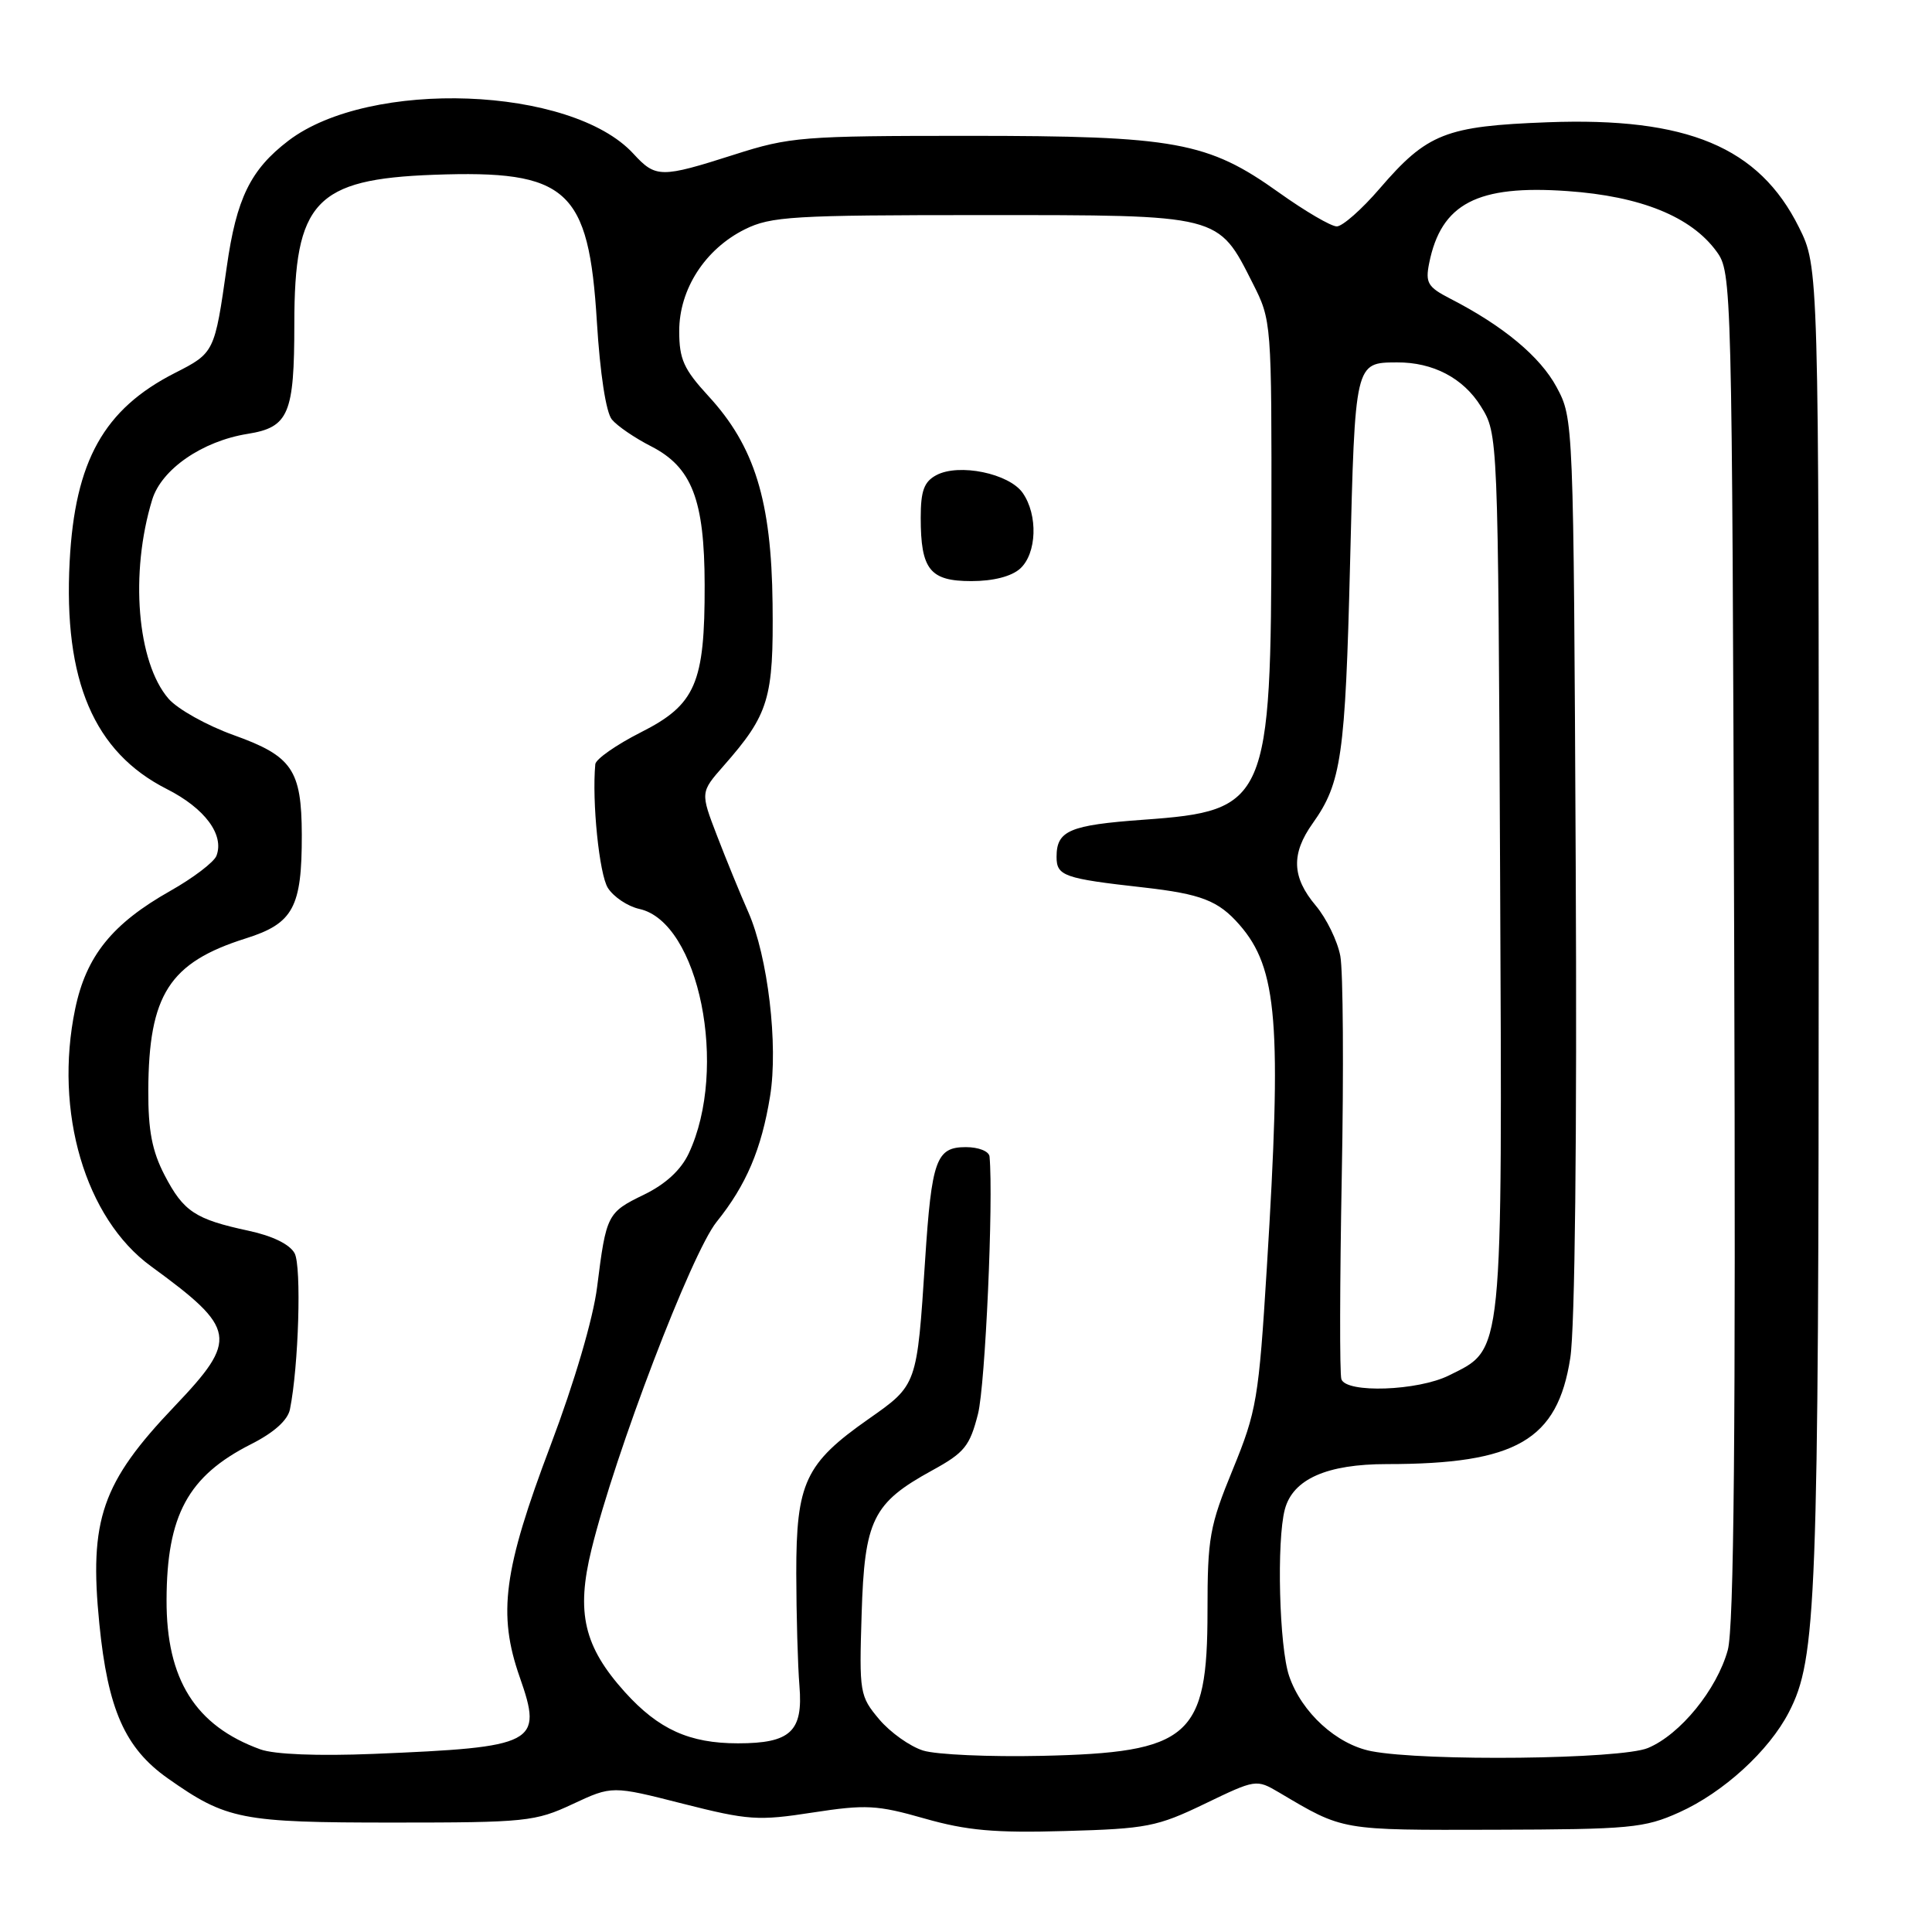 <?xml version="1.0" encoding="UTF-8" standalone="no"?>
<!DOCTYPE svg PUBLIC "-//W3C//DTD SVG 1.1//EN" "http://www.w3.org/Graphics/SVG/1.1/DTD/svg11.dtd" >
<svg xmlns="http://www.w3.org/2000/svg" xmlns:xlink="http://www.w3.org/1999/xlink" version="1.1" viewBox="0 0 256 256">
 <g >
 <path fill="currentColor"
d=" M 159.64 239.01 C 166.40 235.75 166.47 235.74 169.48 237.51 C 178.07 242.60 177.52 242.50 198.00 242.45 C 216.01 242.40 217.88 242.23 222.50 240.15 C 228.35 237.52 234.40 232.00 237.04 226.87 C 240.71 219.77 240.98 212.60 240.99 122.95 C 241.00 35.39 241.00 35.39 238.36 30.10 C 233.07 19.48 223.57 15.51 205.09 16.20 C 191.54 16.71 189.12 17.66 182.81 24.99 C 180.44 27.75 177.88 30.00 177.13 30.00 C 176.37 30.00 172.92 27.98 169.46 25.51 C 160.02 18.77 155.78 18.00 128.33 18.00 C 106.31 18.00 104.66 18.13 97.29 20.49 C 87.55 23.60 86.89 23.59 83.92 20.36 C 75.70 11.42 49.01 10.42 38.22 18.64 C 33.19 22.48 31.33 26.29 30.05 35.35 C 28.44 46.69 28.41 46.76 23.18 49.42 C 13.76 54.21 9.93 61.08 9.23 74.39 C 8.40 90.19 12.45 99.66 22.10 104.55 C 27.14 107.10 29.75 110.61 28.68 113.40 C 28.35 114.24 25.61 116.33 22.58 118.04 C 14.86 122.40 11.42 126.67 9.96 133.69 C 7.13 147.30 11.29 161.43 20.00 167.78 C 31.38 176.09 31.61 177.43 23.13 186.34 C 13.49 196.45 11.79 201.35 13.16 215.13 C 14.29 226.52 16.56 231.65 22.26 235.66 C 30.02 241.12 31.94 241.50 52.07 241.50 C 69.68 241.50 70.92 241.37 75.88 239.05 C 81.10 236.61 81.10 236.61 90.48 239.00 C 99.16 241.20 100.45 241.29 107.68 240.17 C 114.72 239.09 116.20 239.16 122.50 240.96 C 128.12 242.56 131.80 242.89 141.16 242.62 C 151.95 242.32 153.33 242.05 159.64 239.01 Z  M 34.50 231.80 C 25.89 228.68 22.03 222.53 22.07 212.00 C 22.10 200.79 24.91 195.60 33.23 191.38 C 36.29 189.84 38.13 188.19 38.42 186.74 C 39.57 181.06 39.97 167.81 39.04 166.07 C 38.40 164.88 36.11 163.76 32.93 163.08 C 25.86 161.56 24.32 160.54 21.81 155.72 C 20.15 152.52 19.63 149.80 19.65 144.50 C 19.70 131.80 22.43 127.54 32.58 124.34 C 38.86 122.36 40.01 120.23 39.99 110.60 C 39.96 102.01 38.72 100.19 31.00 97.42 C 27.42 96.14 23.52 93.96 22.33 92.58 C 18.16 87.76 17.19 75.92 20.17 66.20 C 21.41 62.17 26.81 58.45 32.81 57.49 C 38.26 56.62 39.00 54.87 39.00 42.90 C 39.00 26.73 41.79 23.74 57.46 23.16 C 75.22 22.51 78.01 25.02 79.09 42.64 C 79.51 49.50 80.30 54.66 81.08 55.59 C 81.79 56.45 84.12 58.04 86.26 59.13 C 91.68 61.90 93.35 66.20 93.37 77.50 C 93.40 90.55 92.17 93.38 84.91 97.04 C 81.66 98.69 78.95 100.58 78.88 101.26 C 78.42 106.21 79.41 115.88 80.55 117.66 C 81.31 118.85 83.18 120.10 84.72 120.44 C 92.63 122.18 96.55 141.59 91.26 152.84 C 90.23 155.03 88.20 156.90 85.35 158.29 C 80.46 160.66 80.33 160.92 79.12 170.54 C 78.60 174.70 76.12 183.14 72.96 191.50 C 66.70 208.05 65.93 213.85 68.87 222.24 C 71.96 231.05 71.07 231.51 49.50 232.40 C 42.09 232.70 36.35 232.47 34.50 231.80 Z  M 122.33 231.96 C 120.59 231.42 117.97 229.56 116.50 227.82 C 113.92 224.75 113.84 224.31 114.17 213.89 C 114.55 201.37 115.64 199.16 123.51 194.84 C 127.80 192.49 128.50 191.63 129.59 187.35 C 130.56 183.51 131.65 159.10 131.12 153.25 C 131.05 152.55 129.67 152.00 127.98 152.00 C 124.05 152.00 123.45 153.67 122.58 167.00 C 121.50 183.59 121.54 183.50 115.11 188.01 C 106.69 193.91 105.50 196.46 105.51 208.50 C 105.52 214.00 105.71 220.70 105.93 223.39 C 106.43 229.43 104.75 231.00 97.78 231.00 C 91.34 231.00 87.27 229.15 82.81 224.22 C 77.37 218.18 76.31 213.69 78.38 205.29 C 81.51 192.53 91.63 166.04 94.95 161.91 C 98.88 157.03 100.90 152.28 102.04 145.25 C 103.14 138.47 101.75 126.74 99.15 120.85 C 98.09 118.46 96.23 113.91 95.01 110.74 C 92.80 104.99 92.80 104.99 95.88 101.48 C 101.89 94.64 102.51 92.57 102.37 80.00 C 102.22 66.34 99.99 59.12 93.86 52.47 C 90.60 48.92 90.00 47.60 90.00 43.87 C 90.00 38.32 93.43 33.01 98.69 30.39 C 102.15 28.67 105.03 28.50 130.18 28.50 C 161.88 28.50 161.36 28.37 166.00 37.55 C 168.49 42.47 168.50 42.66 168.47 69.50 C 168.44 106.32 167.95 107.44 151.50 108.62 C 141.70 109.33 140.00 110.06 140.00 113.54 C 140.00 116.07 140.97 116.41 151.50 117.59 C 159.17 118.46 161.43 119.33 164.23 122.53 C 169.29 128.32 169.87 135.59 167.86 168.00 C 166.79 185.37 166.51 187.00 163.36 194.69 C 160.27 202.22 160.00 203.75 160.00 213.48 C 160.00 230.19 157.67 232.23 138.00 232.66 C 131.12 232.81 124.07 232.50 122.33 231.96 Z  M 135.17 75.35 C 137.39 73.34 137.56 68.24 135.51 65.31 C 133.70 62.73 127.06 61.36 124.07 62.96 C 122.44 63.83 122.00 65.04 122.00 68.60 C 122.00 75.48 123.22 77.00 128.71 77.00 C 131.62 77.00 134.02 76.38 135.17 75.35 Z  M 181.71 232.04 C 177.10 231.14 172.47 226.92 170.82 222.09 C 169.50 218.25 169.14 204.14 170.25 199.99 C 171.32 195.99 175.81 194.00 183.77 194.00 C 200.92 194.00 206.38 190.84 208.07 179.94 C 208.69 176.01 208.97 150.53 208.79 114.50 C 208.50 55.55 208.50 55.50 206.26 51.30 C 204.09 47.26 199.18 43.17 192.14 39.56 C 189.19 38.04 188.85 37.48 189.37 34.88 C 190.96 26.97 195.74 24.47 207.70 25.32 C 217.42 26.00 224.09 28.71 227.45 33.32 C 229.48 36.11 229.50 37.21 229.79 125.32 C 230.00 189.80 229.76 215.65 228.94 218.64 C 227.50 223.87 222.64 229.84 218.36 231.62 C 214.79 233.12 188.80 233.41 181.71 232.04 Z  M 177.74 182.75 C 177.50 182.06 177.53 169.98 177.79 155.90 C 178.06 141.81 177.97 128.67 177.60 126.68 C 177.23 124.69 175.76 121.68 174.34 119.99 C 171.17 116.23 171.06 113.13 173.95 109.08 C 177.74 103.75 178.26 100.15 178.89 74.71 C 179.55 47.93 179.52 48.05 185.10 48.02 C 189.87 47.99 193.89 50.09 196.22 53.84 C 198.50 57.50 198.50 57.50 198.77 115.50 C 199.06 180.46 199.25 178.63 192.00 182.25 C 187.89 184.30 178.38 184.64 177.74 182.75 Z "/>
</g>
</svg>